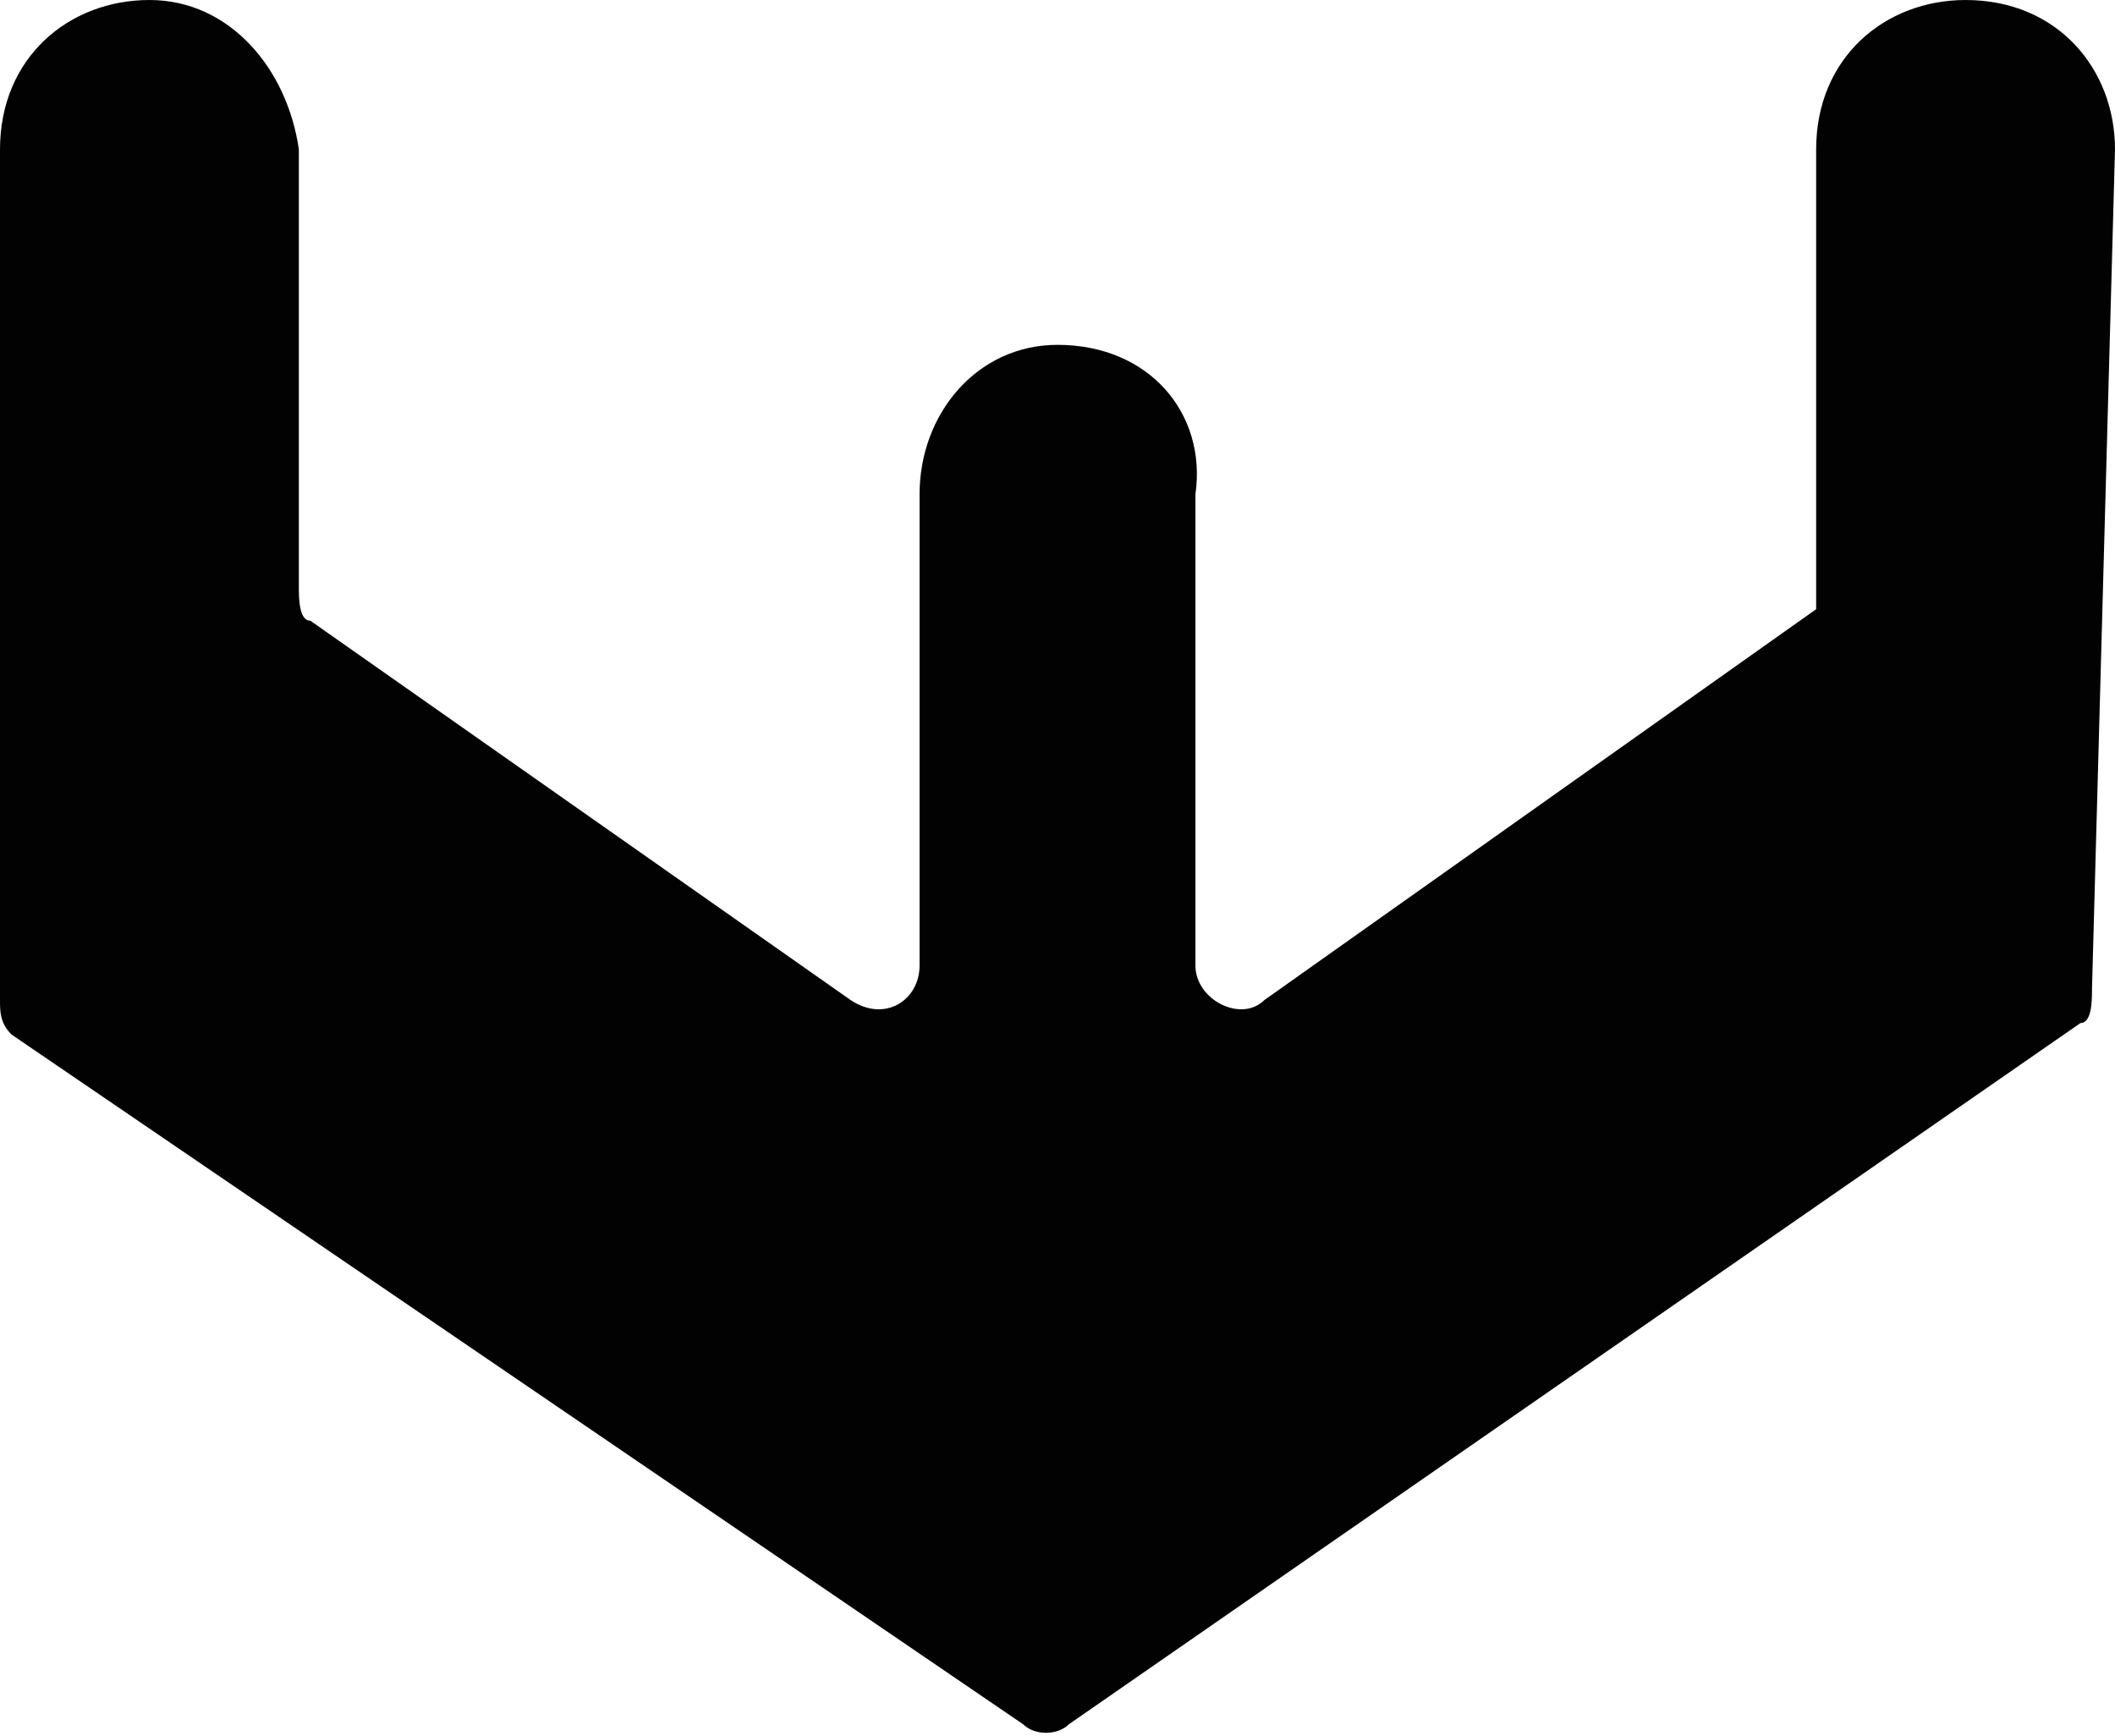 <svg version="1.1" id="图层_1" x="0px" y="0px" width="18.4px" height="15.1px" viewBox="0 0 18.4 15.1" enable-background="new 0 0 18.4 15.1" xml:space="preserve" xmlns="http://www.w3.org/2000/svg" xmlns:xlink="http://www.w3.org/1999/xlink" xmlns:xml="http://www.w3.org/XML/1998/namespace">
  <path fill="#020202" d="M18.4,1.3c0-0.7-0.5-1.3-1.3-1.3c-0.7,0-1.3,0.5-1.3,1.3v4L11,8.7c-0.2,0.2-0.6,0-0.6-0.3V4.3
	C10.5,3.6,10,3,9.2,3C8.5,3,8,3.6,8,4.3v4.1c0,0.3-0.3,0.5-0.6,0.3L2.7,5.4c-0.1,0-0.1-0.2-0.1-0.3V1.3C2.5,0.6,2,0,1.3,0
	S0,0.5,0,1.3v7.4C0,8.8,0,8.9,0.1,9l8.8,6c0.1,0.1,0.3,0.1,0.4,0l8.8-6.1c0.1,0,0.1-0.2,0.1-0.3L18.4,1.3z" class="color c1"/>
</svg>